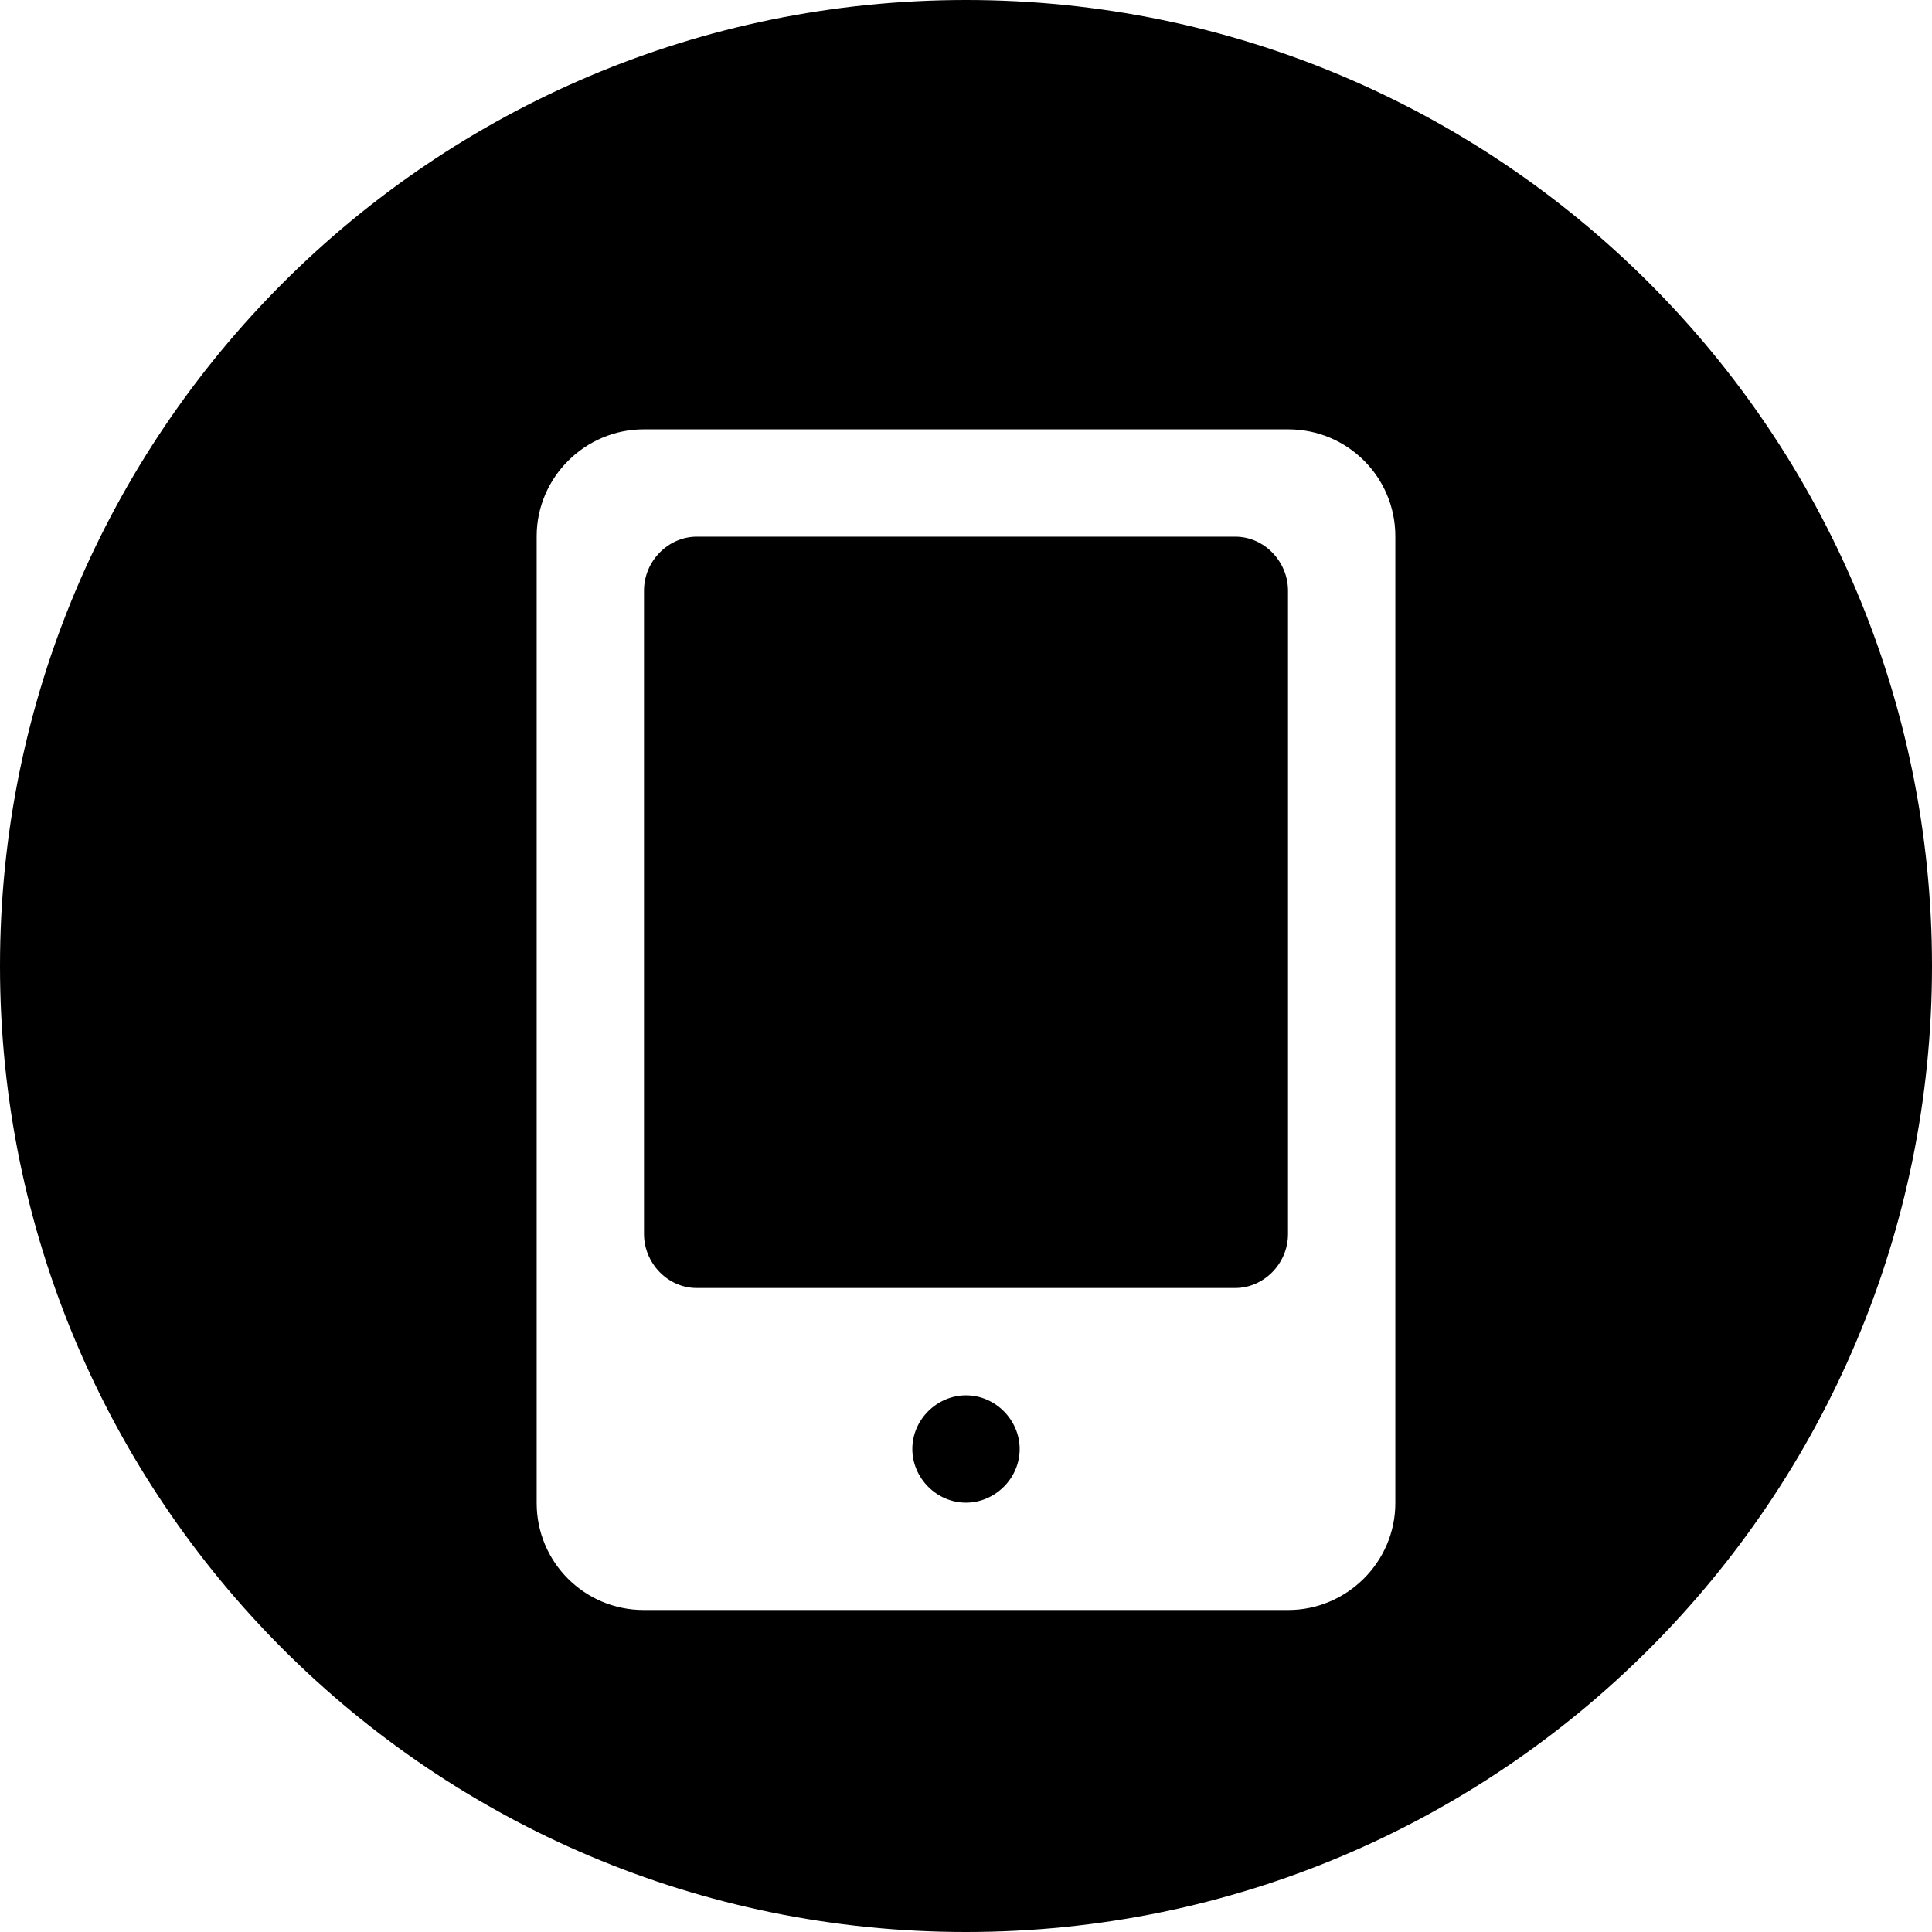 <?xml version="1.0" encoding="UTF-8" standalone="no"?>
<svg width="18px" height="18px" viewBox="0 0 18 18" version="1.1" xmlns="http://www.w3.org/2000/svg" xmlns:xlink="http://www.w3.org/1999/xlink" xmlns:sketch="http://www.bohemiancoding.com/sketch/ns">
    <!-- Generator: Sketch 3.4.4 (17249) - http://www.bohemiancoding.com/sketch -->
    <title>Oval 1085</title>
    <desc>Created with Sketch.</desc>
    <defs></defs>
    <g id="Page-1" stroke="none" stroke-width="1" fill="none" fill-rule="evenodd" sketch:type="MSPage">
        <g id="C-4-A@2x" sketch:type="MSArtboardGroup" transform="translate(-354, -702)" fill="#000000">
            <path d="M363,720 C367.971,720 372,715.971 372,711 C372,706.029 367.971,702 363,702 C358.029,702 354,706.029 354,711 C354,715.971 358.029,720 363,720 Z M359,706.996 C359,706.446 359.453,706 359.997,706 L366.003,706 C366.554,706 367,706.445 367,706.996 L367,716.004 C367,716.554 366.547,717 366.003,717 L359.997,717 C359.446,717 359,716.555 359,716.004 L359,706.996 Z M362.5,715.5 C362.5,715.224 362.732,715 363,715 C363.276,715 363.5,715.232 363.5,715.5 C363.5,715.776 363.268,716 363,716 C362.724,716 362.5,715.768 362.5,715.5 Z M360,707.503 C360,707.225 360.228,707 360.491,707 L365.509,707 C365.78,707 366,707.233 366,707.503 L366,713.497 C366,713.775 365.772,714 365.509,714 L360.491,714 C360.22,714 360,713.767 360,713.497 L360,707.503 Z" id="Oval-1085" sketch:type="MSShapeGroup"></path>
        </g>
    </g>
</svg>